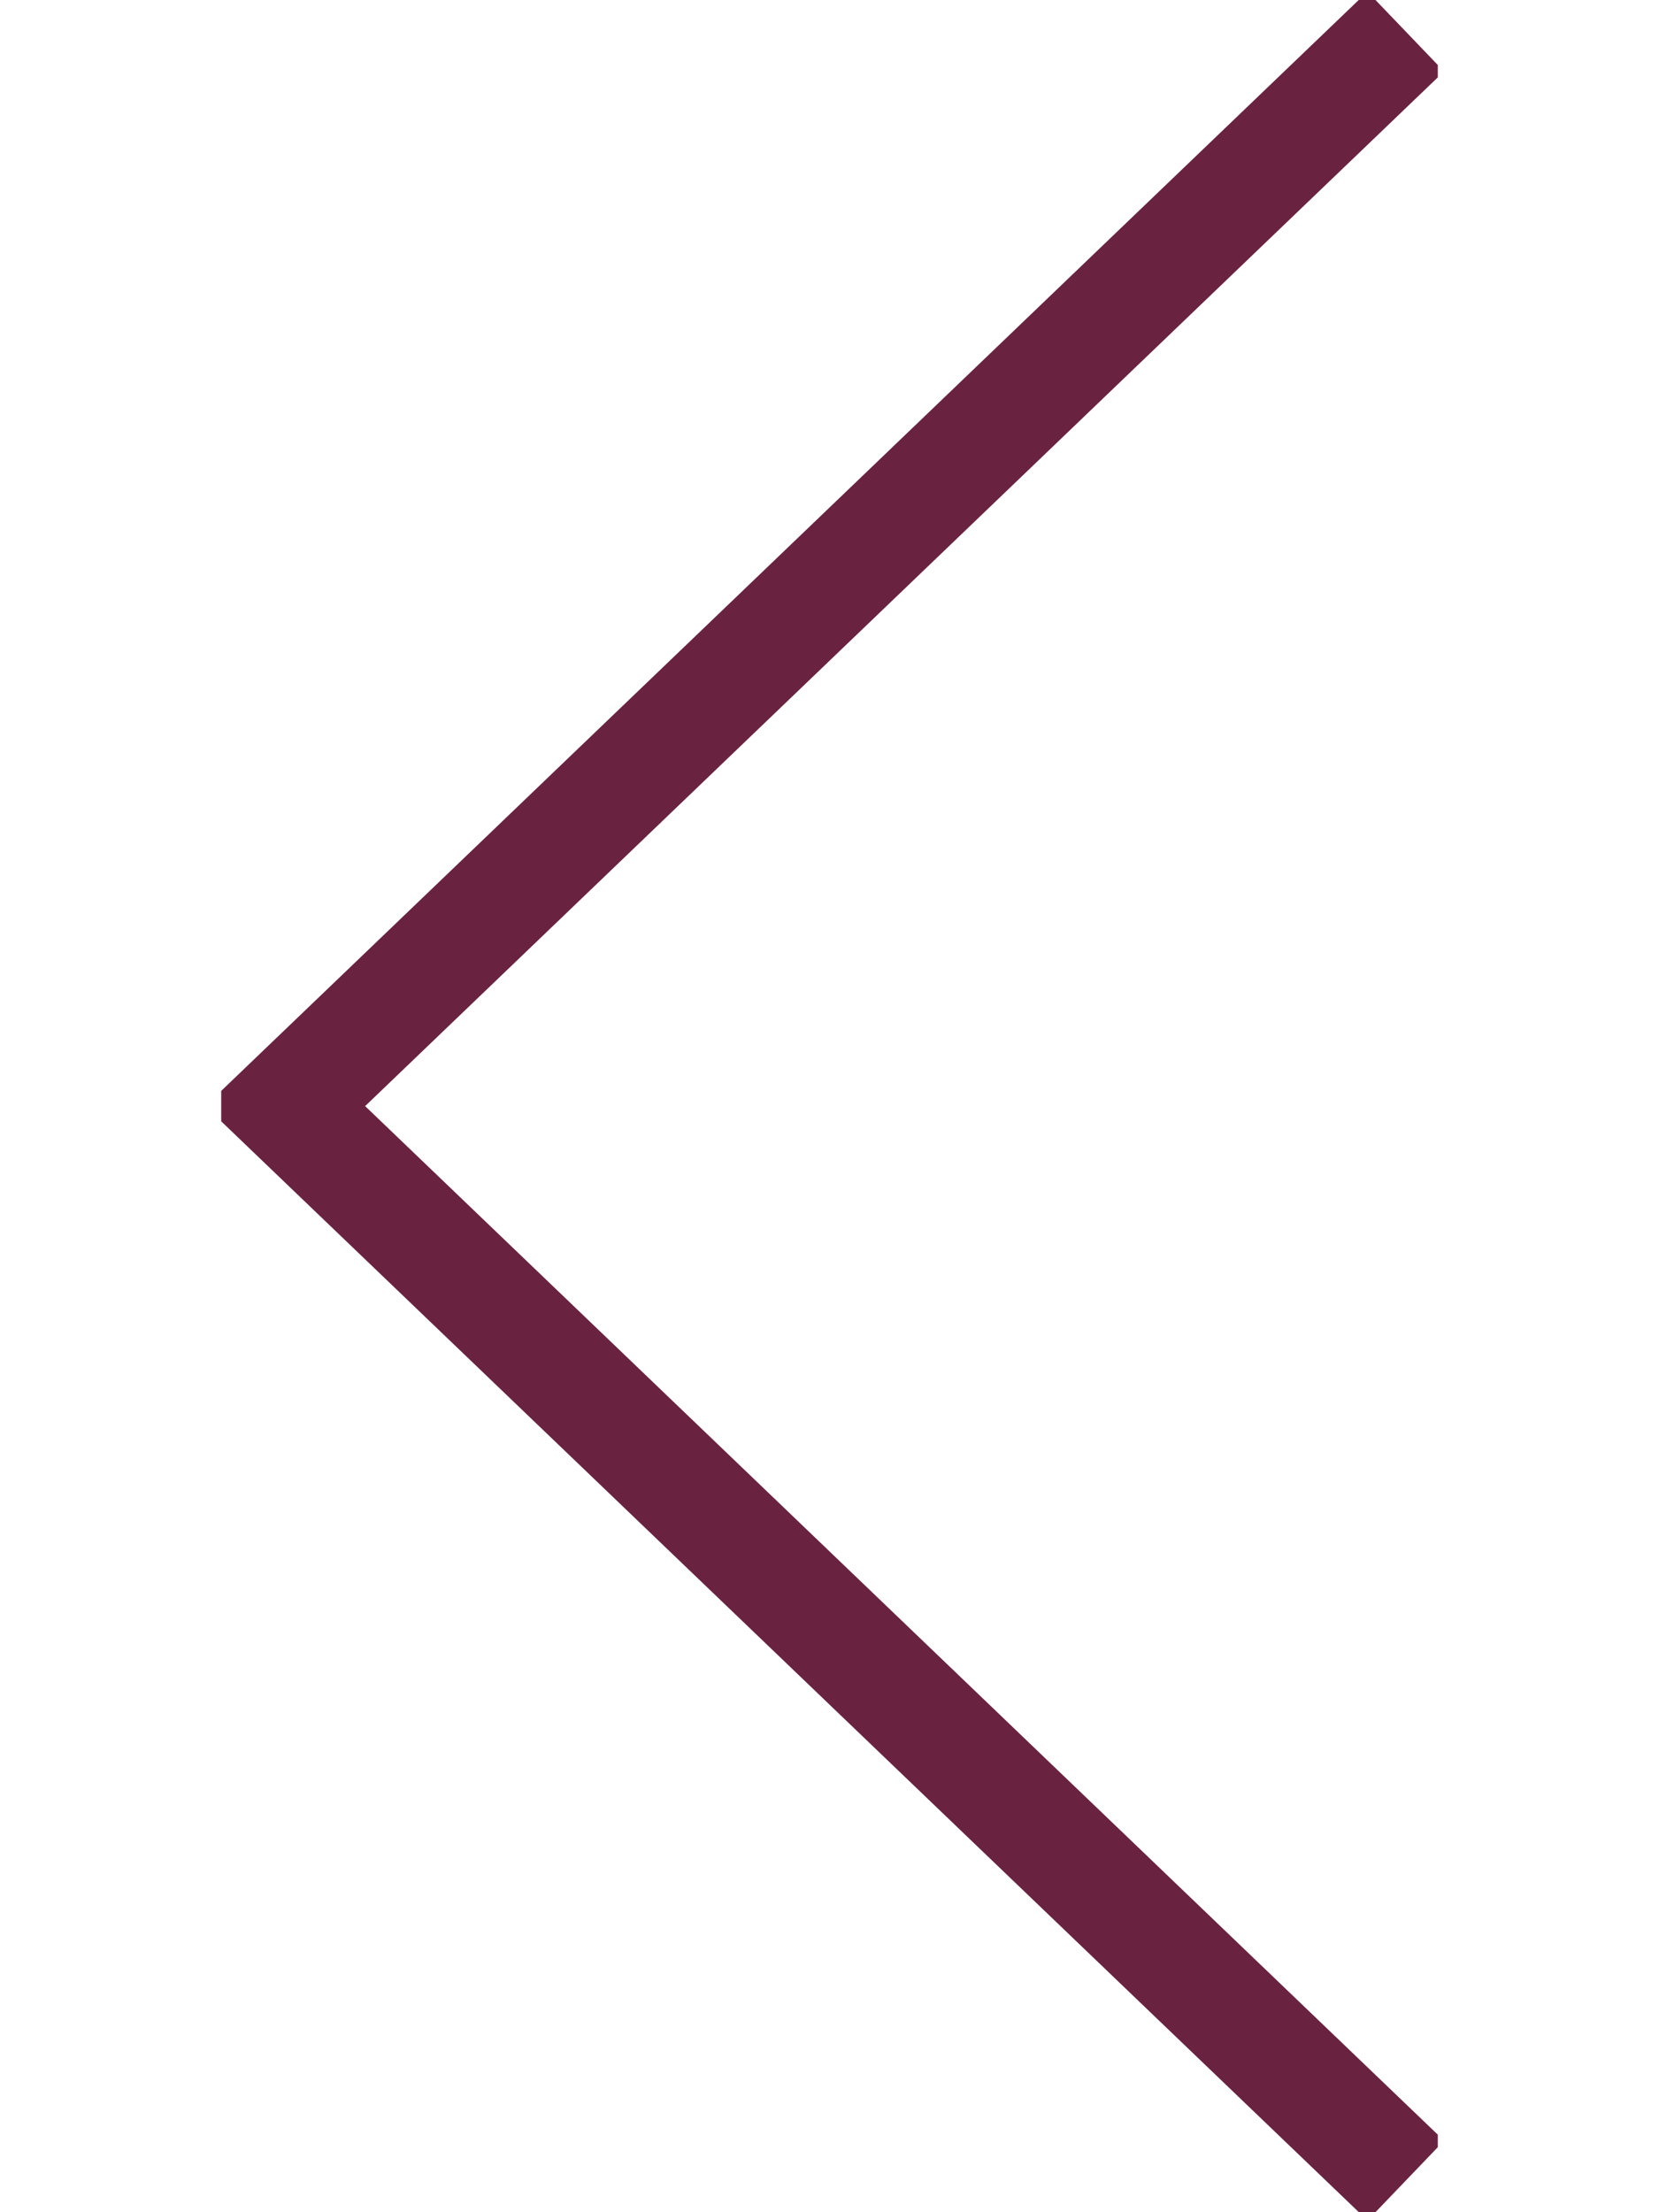 <svg width="30" height="40" fill="none" xmlns="http://www.w3.org/2000/svg"><g clip-path="url(#clip0)"><path d="M25.421 39.428L5.158 20 25.42.57" stroke="#692340" stroke-width="2"/></g><defs><clipPath id="clip0"><path fill="#fff" transform="translate(4)" d="M0 0h22v40H0z"/></clipPath></defs></svg>